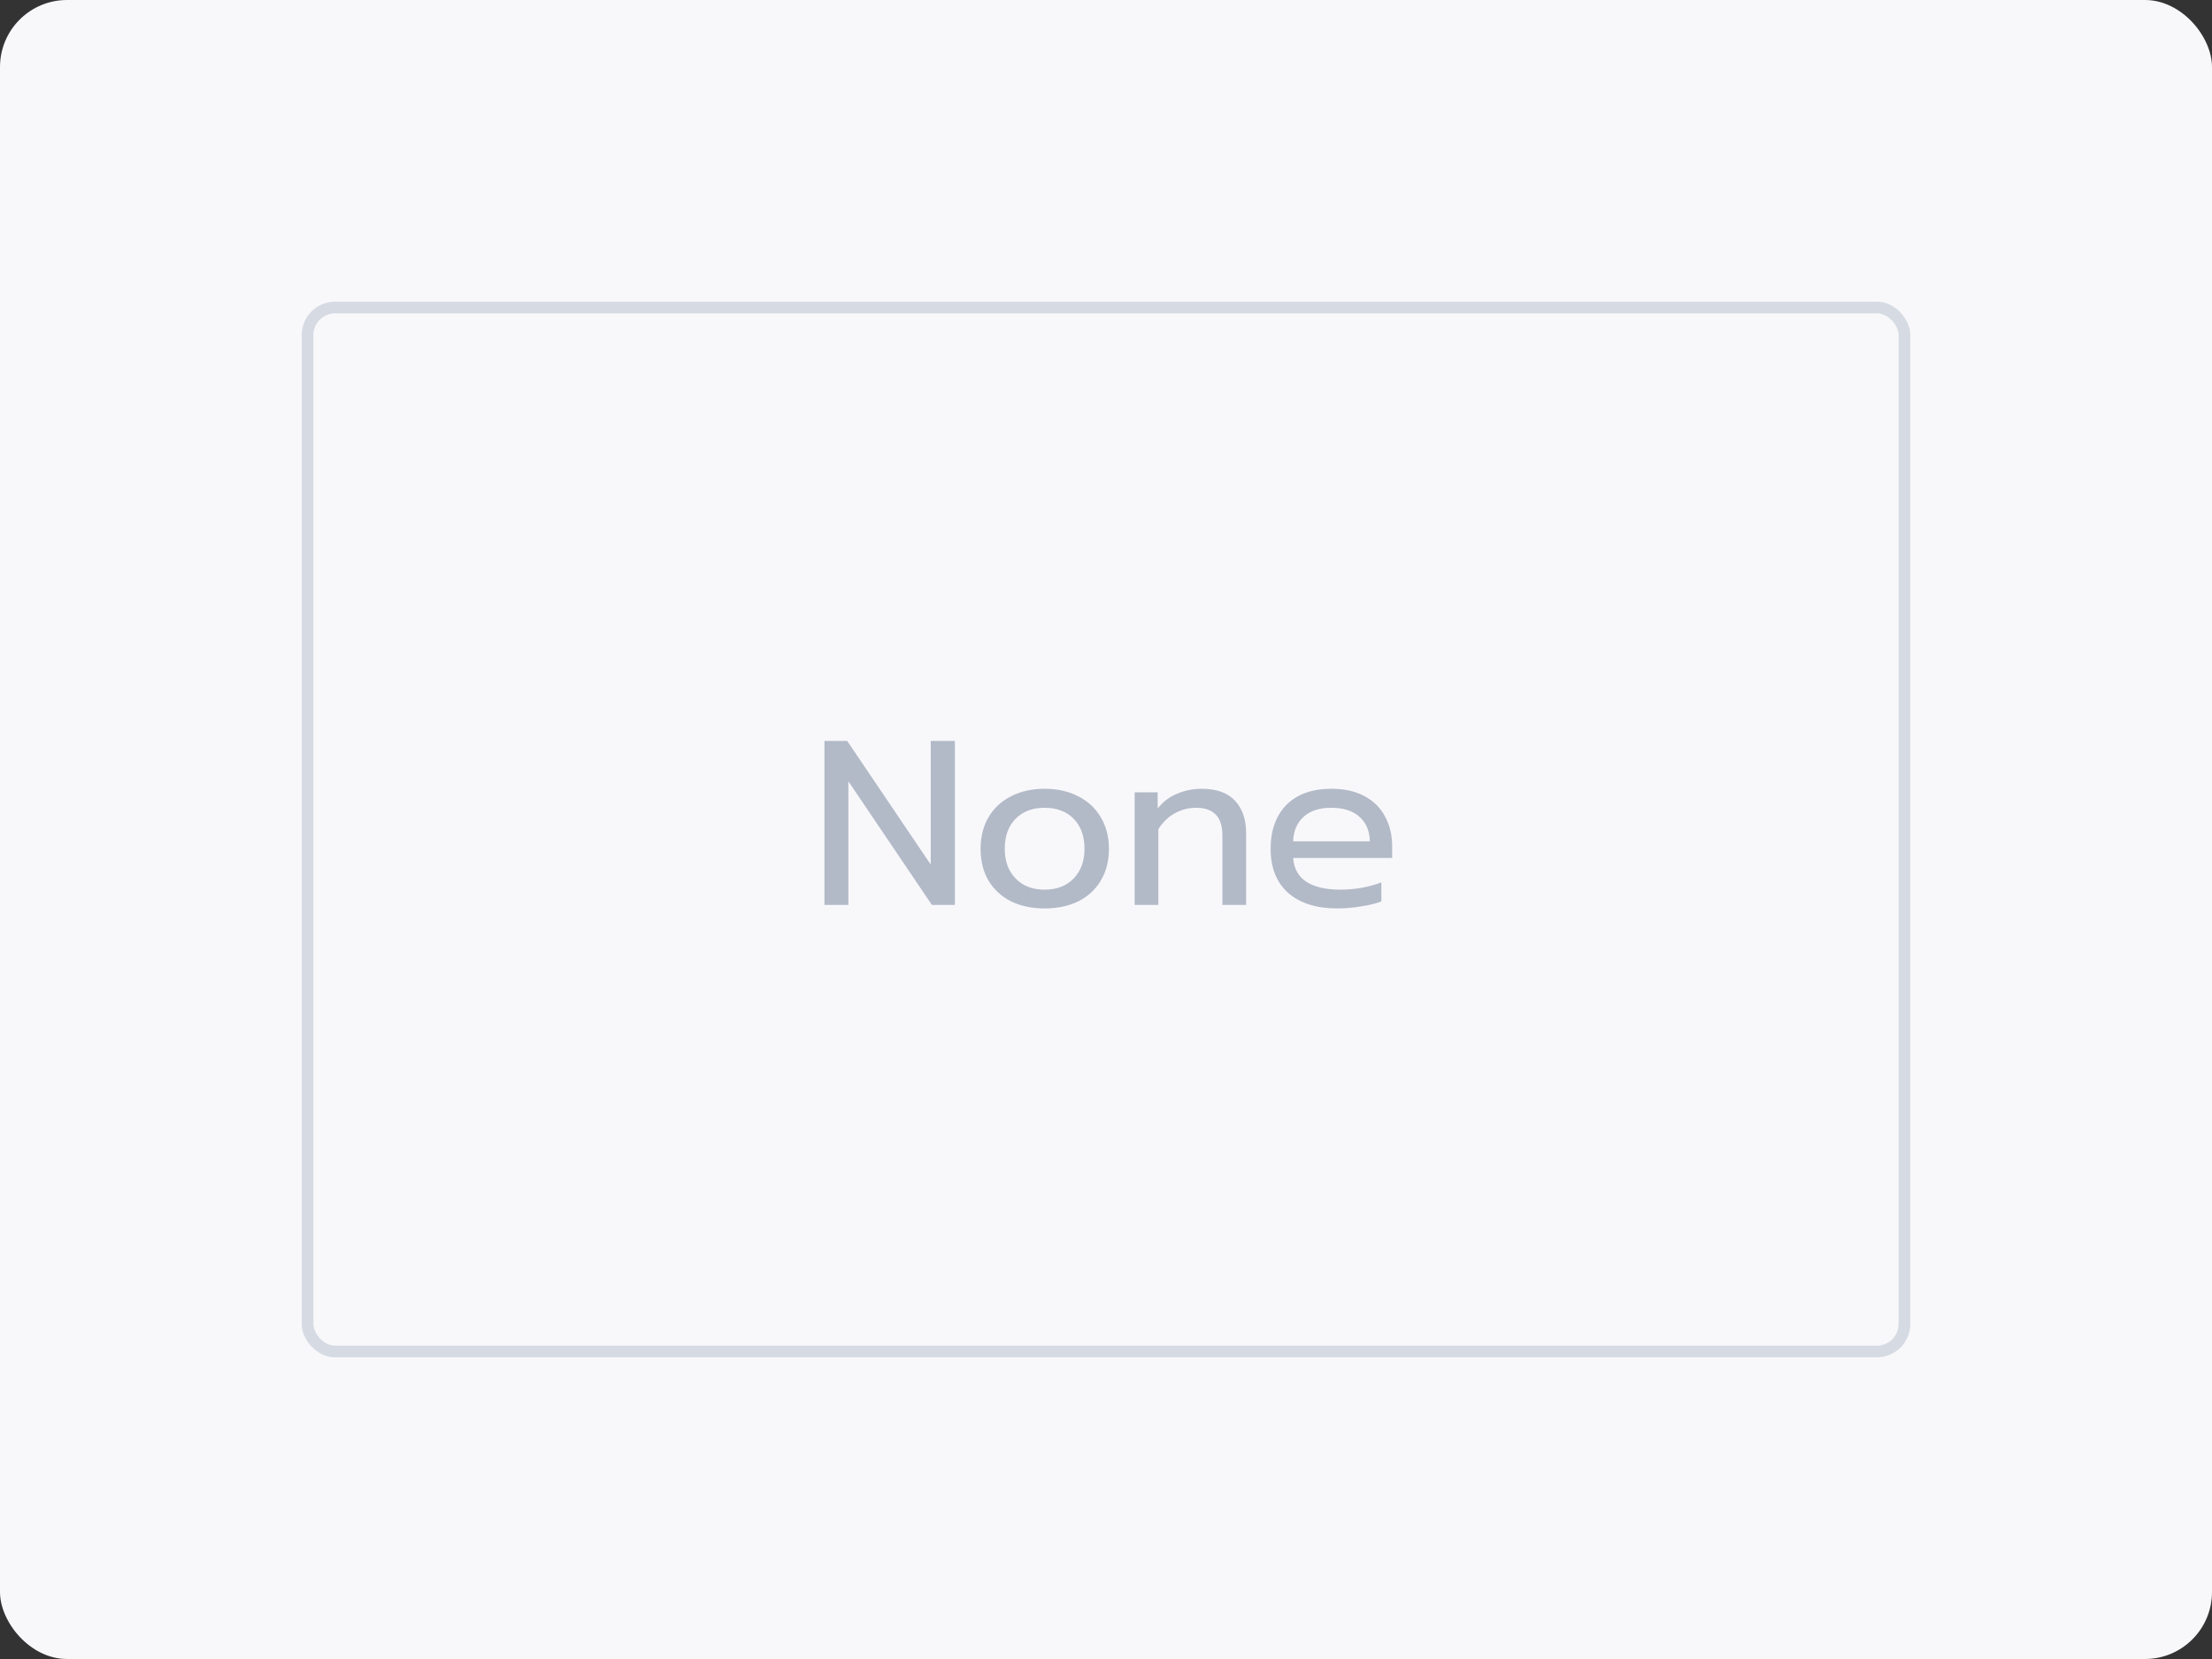 <svg width="132" height="99" viewBox="0 0 132 99" fill="none" xmlns="http://www.w3.org/2000/svg">
<rect x="0" y="0" width="132" height="99" fill="#333333" stroke="none"/>
<rect width="132" height="99" rx="4" fill="#F8F8FB"/>
<rect x="18.35" y="18.35" width="95.3" height="62.3" rx="1.65" stroke="#D6DBE3" stroke-width="0.7"/>
<path d="M49.198 44.214H50.556L55.54 51.592V44.214H56.982V54H55.61L50.626 46.622V54H49.198V44.214ZM62.338 54.21C61.582 54.21 60.914 54.07 60.336 53.79C59.766 53.501 59.318 53.09 58.992 52.558C58.674 52.017 58.516 51.382 58.516 50.654C58.516 49.935 58.674 49.305 58.992 48.764C59.309 48.223 59.757 47.807 60.336 47.518C60.914 47.219 61.582 47.07 62.338 47.07C63.094 47.07 63.761 47.219 64.34 47.518C64.918 47.807 65.366 48.223 65.684 48.764C66.01 49.305 66.174 49.935 66.174 50.654C66.174 51.382 66.01 52.017 65.684 52.558C65.366 53.09 64.918 53.501 64.34 53.79C63.761 54.07 63.094 54.21 62.338 54.21ZM62.338 53.09C63.066 53.09 63.644 52.866 64.074 52.418C64.503 51.97 64.718 51.382 64.718 50.654C64.718 49.898 64.503 49.301 64.074 48.862C63.644 48.423 63.066 48.204 62.338 48.204C61.61 48.204 61.031 48.423 60.602 48.862C60.172 49.301 59.958 49.898 59.958 50.654C59.958 51.382 60.172 51.97 60.602 52.418C61.031 52.866 61.61 53.09 62.338 53.09ZM67.71 47.28H69.082V48.246C69.399 47.845 69.787 47.551 70.244 47.364C70.71 47.168 71.196 47.07 71.7 47.07C72.596 47.07 73.263 47.308 73.702 47.784C74.141 48.26 74.36 48.899 74.36 49.702V54H72.946V49.842C72.946 48.75 72.423 48.204 71.378 48.204C70.93 48.204 70.51 48.311 70.118 48.526C69.735 48.731 69.404 49.049 69.124 49.478V54H67.71V47.28ZM79.8 54.21C78.559 54.21 77.584 53.902 76.874 53.286C76.174 52.661 75.824 51.783 75.824 50.654C75.824 49.553 76.137 48.68 76.762 48.036C77.397 47.392 78.298 47.07 79.464 47.07C80.239 47.07 80.897 47.219 81.438 47.518C81.98 47.807 82.386 48.213 82.656 48.736C82.936 49.249 83.076 49.837 83.076 50.5V51.2H77.168C77.215 51.835 77.481 52.311 77.966 52.628C78.461 52.936 79.128 53.09 79.968 53.09C80.398 53.09 80.832 53.053 81.27 52.978C81.709 52.894 82.096 52.787 82.432 52.656V53.79C82.134 53.911 81.737 54.009 81.242 54.084C80.757 54.168 80.276 54.21 79.8 54.21ZM81.746 50.206C81.728 49.571 81.518 49.081 81.116 48.736C80.724 48.381 80.164 48.204 79.436 48.204C78.727 48.204 78.176 48.386 77.784 48.75C77.392 49.114 77.187 49.599 77.168 50.206H81.746Z" fill="#B2B9C7"/>
</svg>
